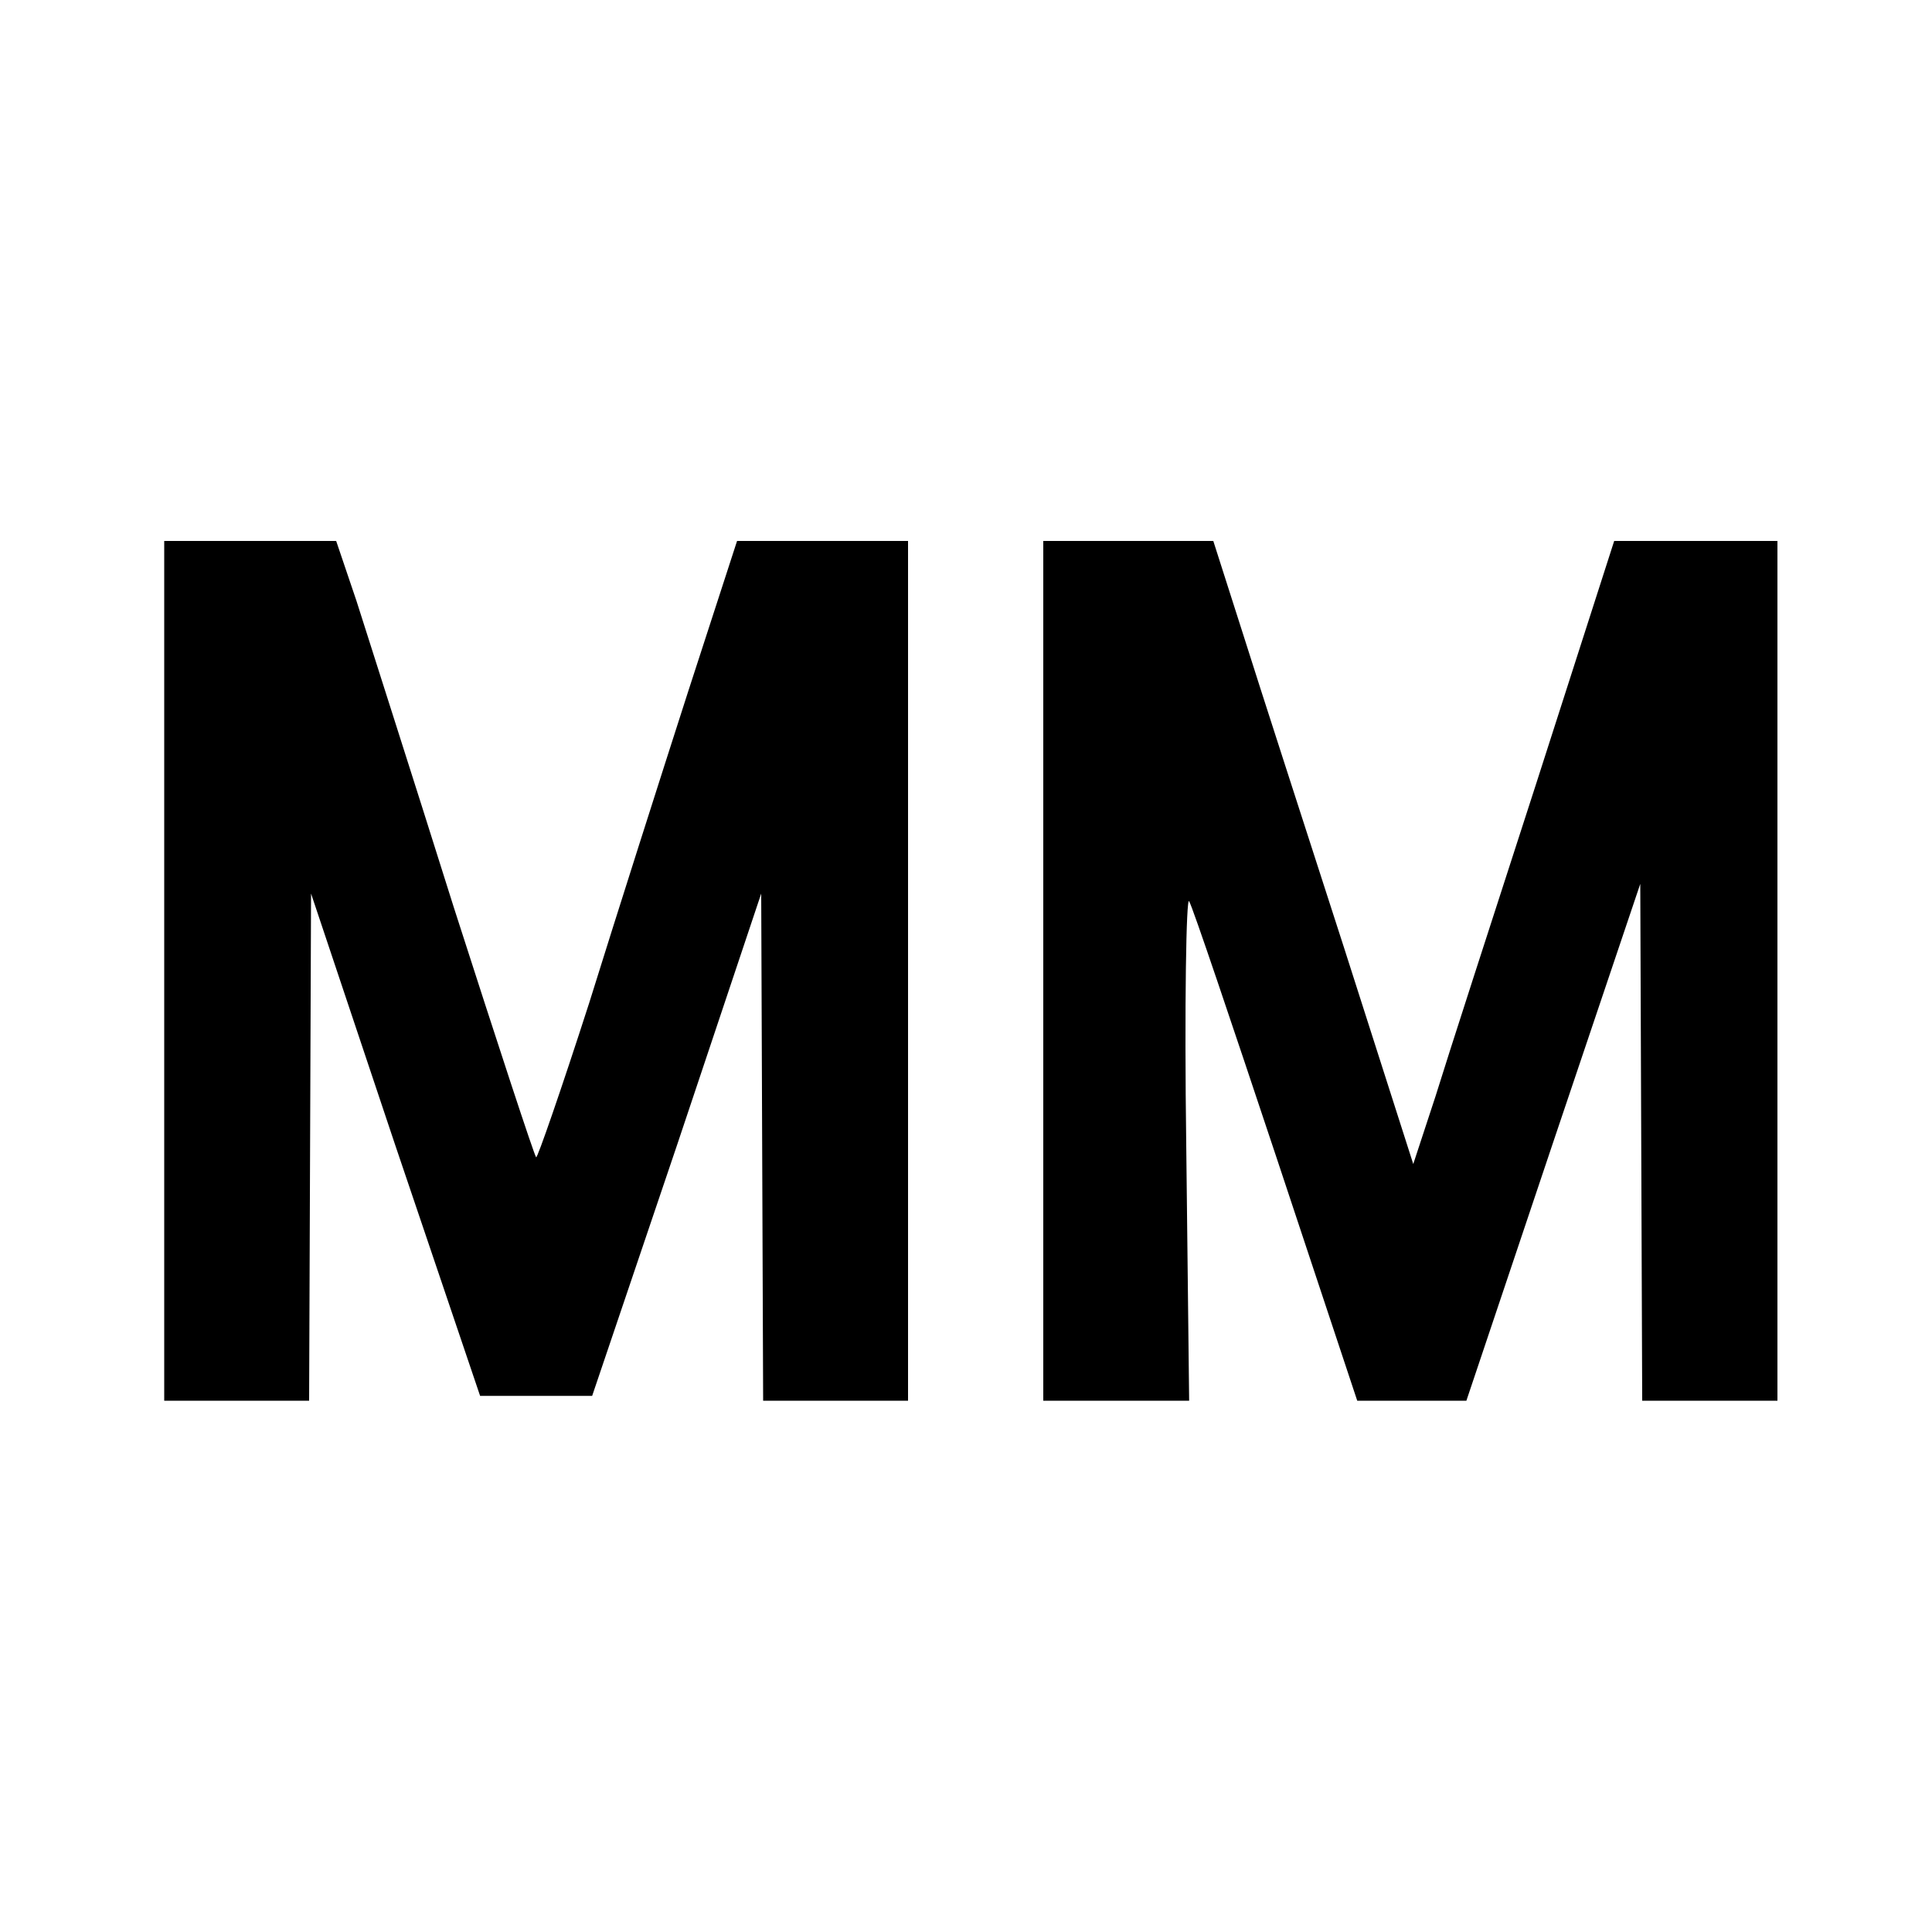 <?xml version="1.0" standalone="no"?>
<!DOCTYPE svg PUBLIC "-//W3C//DTD SVG 20010904//EN"
 "http://www.w3.org/TR/2001/REC-SVG-20010904/DTD/svg10.dtd">
<svg version="1.0" xmlns="http://www.w3.org/2000/svg"
 width="200pt" height="200pt" viewBox="0 0 200 200"
 preserveAspectRatio="xMidYMid meet">
<g transform="translate(0,200) scale(0.1,-0.1)"
fill="#000000" stroke="none">
<path d="M170 995 l0 -445 75 0 75 0 1 263 1 262 87 -260 88 -260 58 0 58 0
88 260 87 260 1 -262 1 -263 75 0 75 0 0 445 0 445 -89 0 -88 0 -51 -157 c-28
-87 -74 -231 -102 -321 -29 -90 -54 -162 -55 -160 -2 2 -40 118 -85 258 -44
140 -90 283 -101 318 l-21 62 -89 0 -89 0 0 -445z"/>
<path d="M1080 995 l0 -445 76 0 75 0 -3 264 c-2 146 0 259 3 253 4 -7 44
-126 90 -264 l84 -253 57 0 56 0 90 268 90 267 1 -267 1 -268 70 0 70 0 0 445
0 445 -85 0 -84 0 -81 -252 c-45 -139 -92 -284 -104 -323 l-23 -70 -72 225
c-40 124 -87 269 -104 323 l-31 97 -88 0 -88 0 0 -445z"/>
</g>
</svg>
